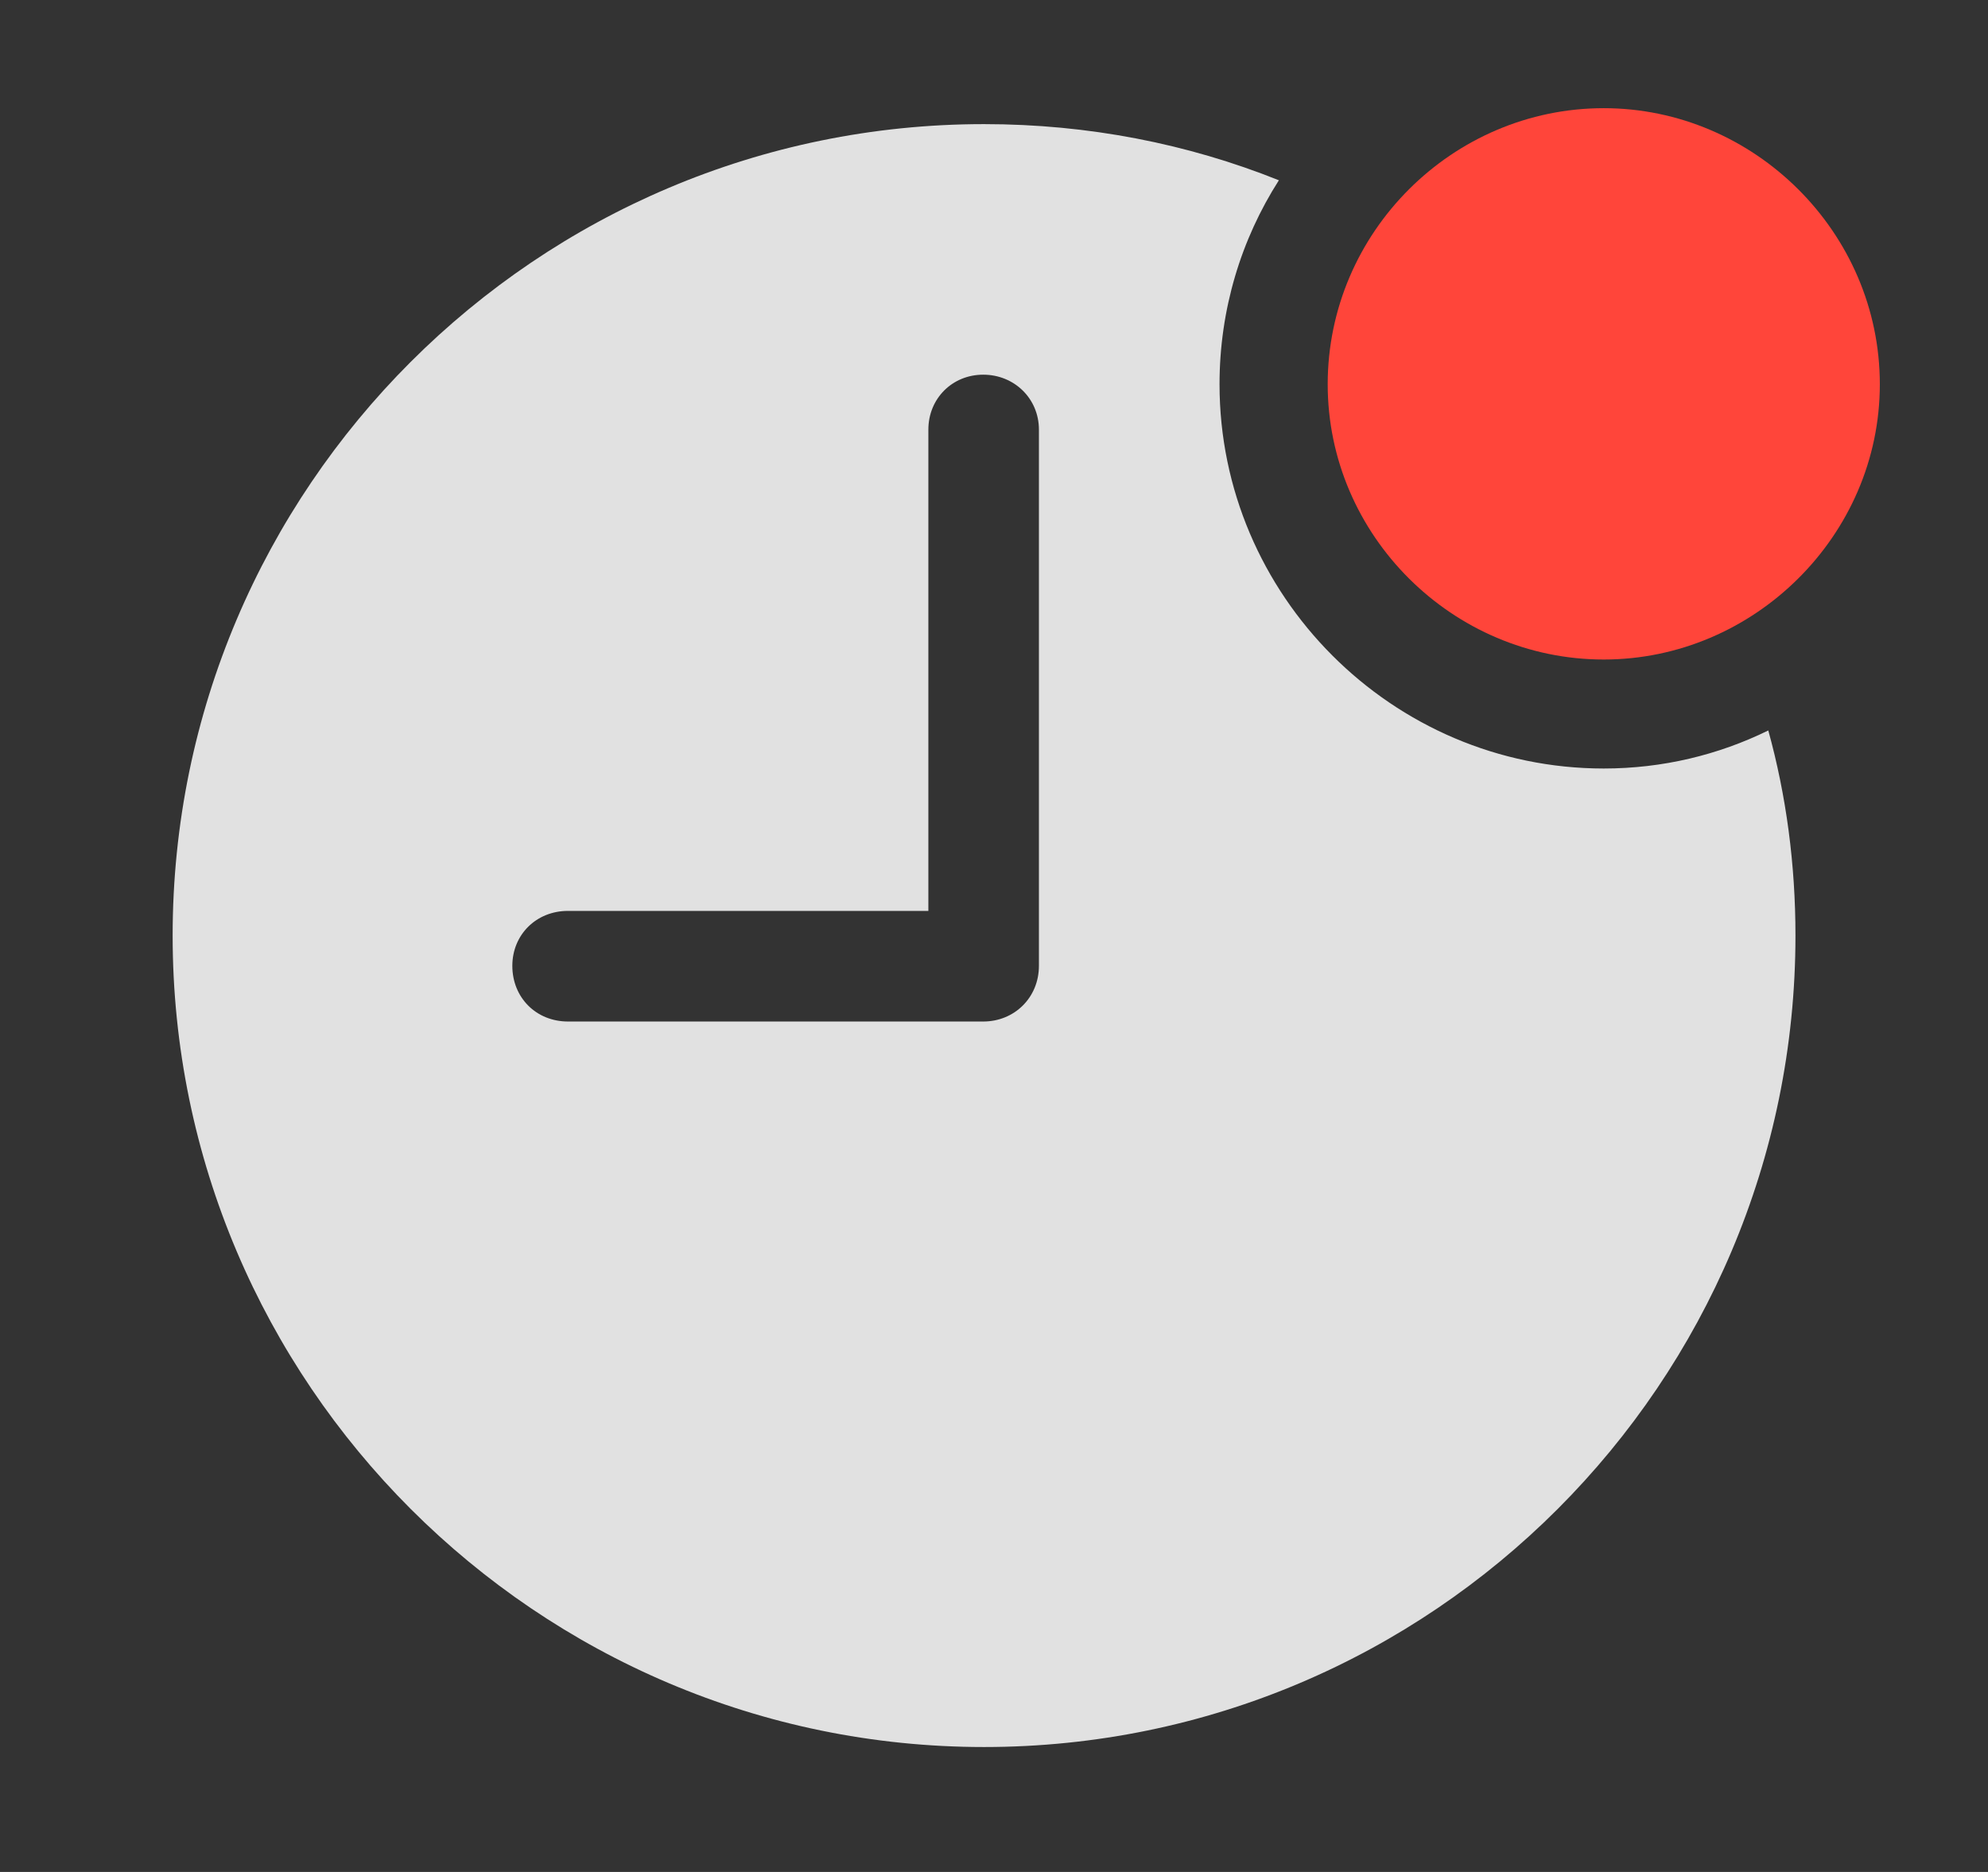 <?xml version="1.0" encoding="UTF-8"?>
<!--Generator: Apple Native CoreSVG 326-->
<!DOCTYPE svg
PUBLIC "-//W3C//DTD SVG 1.1//EN"
       "http://www.w3.org/Graphics/SVG/1.1/DTD/svg11.dtd">
<svg version="1.1" xmlns="http://www.w3.org/2000/svg" xmlns:xlink="http://www.w3.org/1999/xlink" viewBox="0 0 34.166 32.17">
 <rect x="0" y="0" width="34.166" height="32.17" fill="#333333" stroke="none"/>
 <g>
  <rect height="32.17" opacity="0" width="34.166" x="0" y="0"/>
  <path d="M21.979 3.098C21.331 4.112 20.959 5.316 20.959 6.604C20.959 10.227 23.926 13.207 27.562 13.207C28.572 13.207 29.532 12.974 30.39 12.553C30.7 13.674 30.857 14.858 30.857 16.078C30.857 23.762 24.609 30.023 16.912 30.023C9.229 30.023 2.967 23.762 2.967 16.078C2.967 8.381 9.229 2.133 16.912 2.133C18.701 2.133 20.412 2.47 21.979 3.098ZM15.955 7.383L15.955 15.654L9.762 15.654C9.215 15.654 8.805 16.064 8.805 16.598C8.805 17.145 9.215 17.555 9.762 17.555L16.898 17.555C17.432 17.555 17.855 17.145 17.855 16.598L17.855 7.383C17.855 6.85 17.432 6.439 16.898 6.439C16.365 6.439 15.955 6.85 15.955 7.383Z" fill="white" fill-opacity="0.85"/>
  <path d="M27.562 11.334C30.146 11.334 32.307 9.201 32.307 6.604C32.307 3.992 30.146 1.859 27.562 1.859C24.965 1.859 22.818 3.992 22.818 6.604C22.818 9.201 24.965 11.334 27.562 11.334Z" fill="#ff453a"/>
 </g>
</svg>
